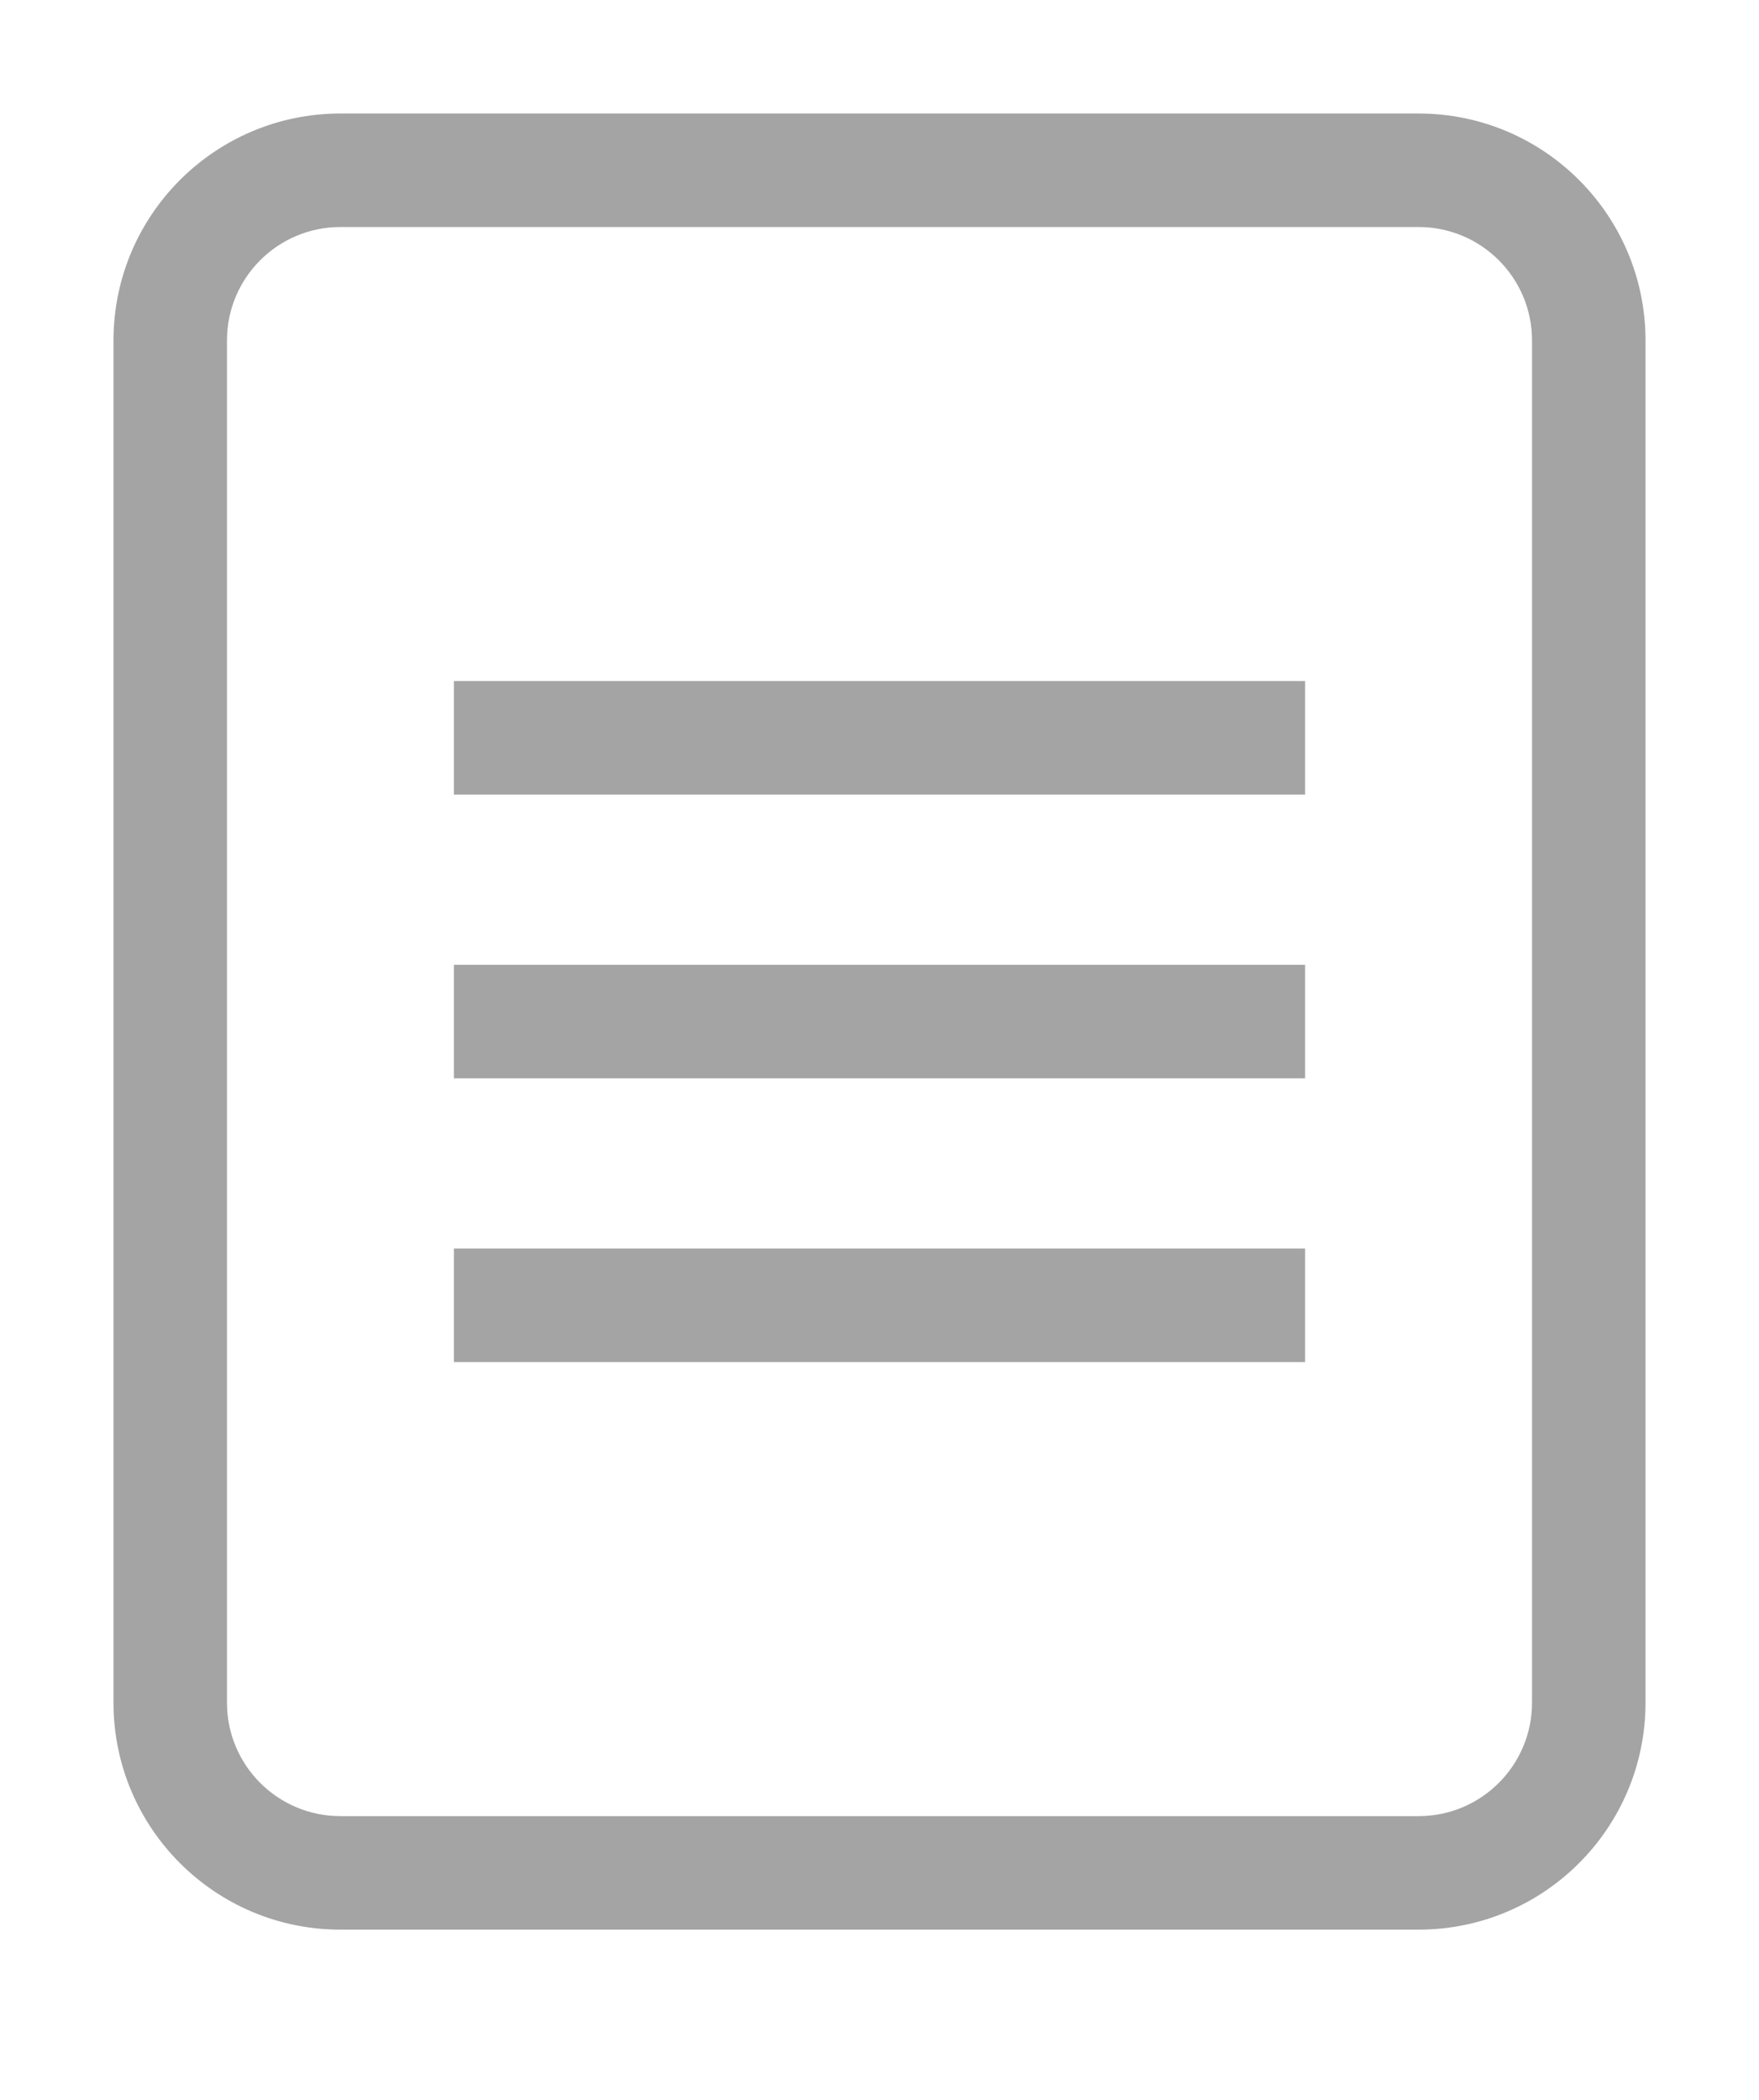 <svg xmlns="http://www.w3.org/2000/svg" xmlns:xlink="http://www.w3.org/1999/xlink" viewBox="0 0 31 37">
  <defs>
    <style>
      .cls-1 {
        fill: #a4a4a4;
        fill-rule: evenodd;
      }
    </style>
  </defs>
  <path d="M25.000,34.000 L6.000,34.000 C3.791,34.000 2.000,32.209 2.000,30.000 L2.000,6.000 C2.000,3.791 3.791,2.000 6.000,2.000 L25.000,2.000 C27.209,2.000 29.000,3.791 29.000,6.000 L29.000,30.000 C29.000,32.209 27.209,34.000 25.000,34.000 ZM27.000,6.000 C27.000,4.895 26.105,4.000 25.000,4.000 L6.000,4.000 C4.895,4.000 4.000,4.895 4.000,6.000 L4.000,30.000 C4.000,31.105 4.895,32.000 6.000,32.000 L25.000,32.000 C26.105,32.000 27.000,31.105 27.000,30.000 L27.000,6.000 ZM8.000,22.000 L23.000,22.000 L23.000,24.000 L8.000,24.000 L8.000,22.000 ZM8.000,17.000 L23.000,17.000 L23.000,19.000 L8.000,19.000 L8.000,17.000 ZM8.000,12.000 L23.000,12.000 L23.000,14.000 L8.000,14.000 L8.000,12.000 Z" class="cls-1"/>
</svg>
